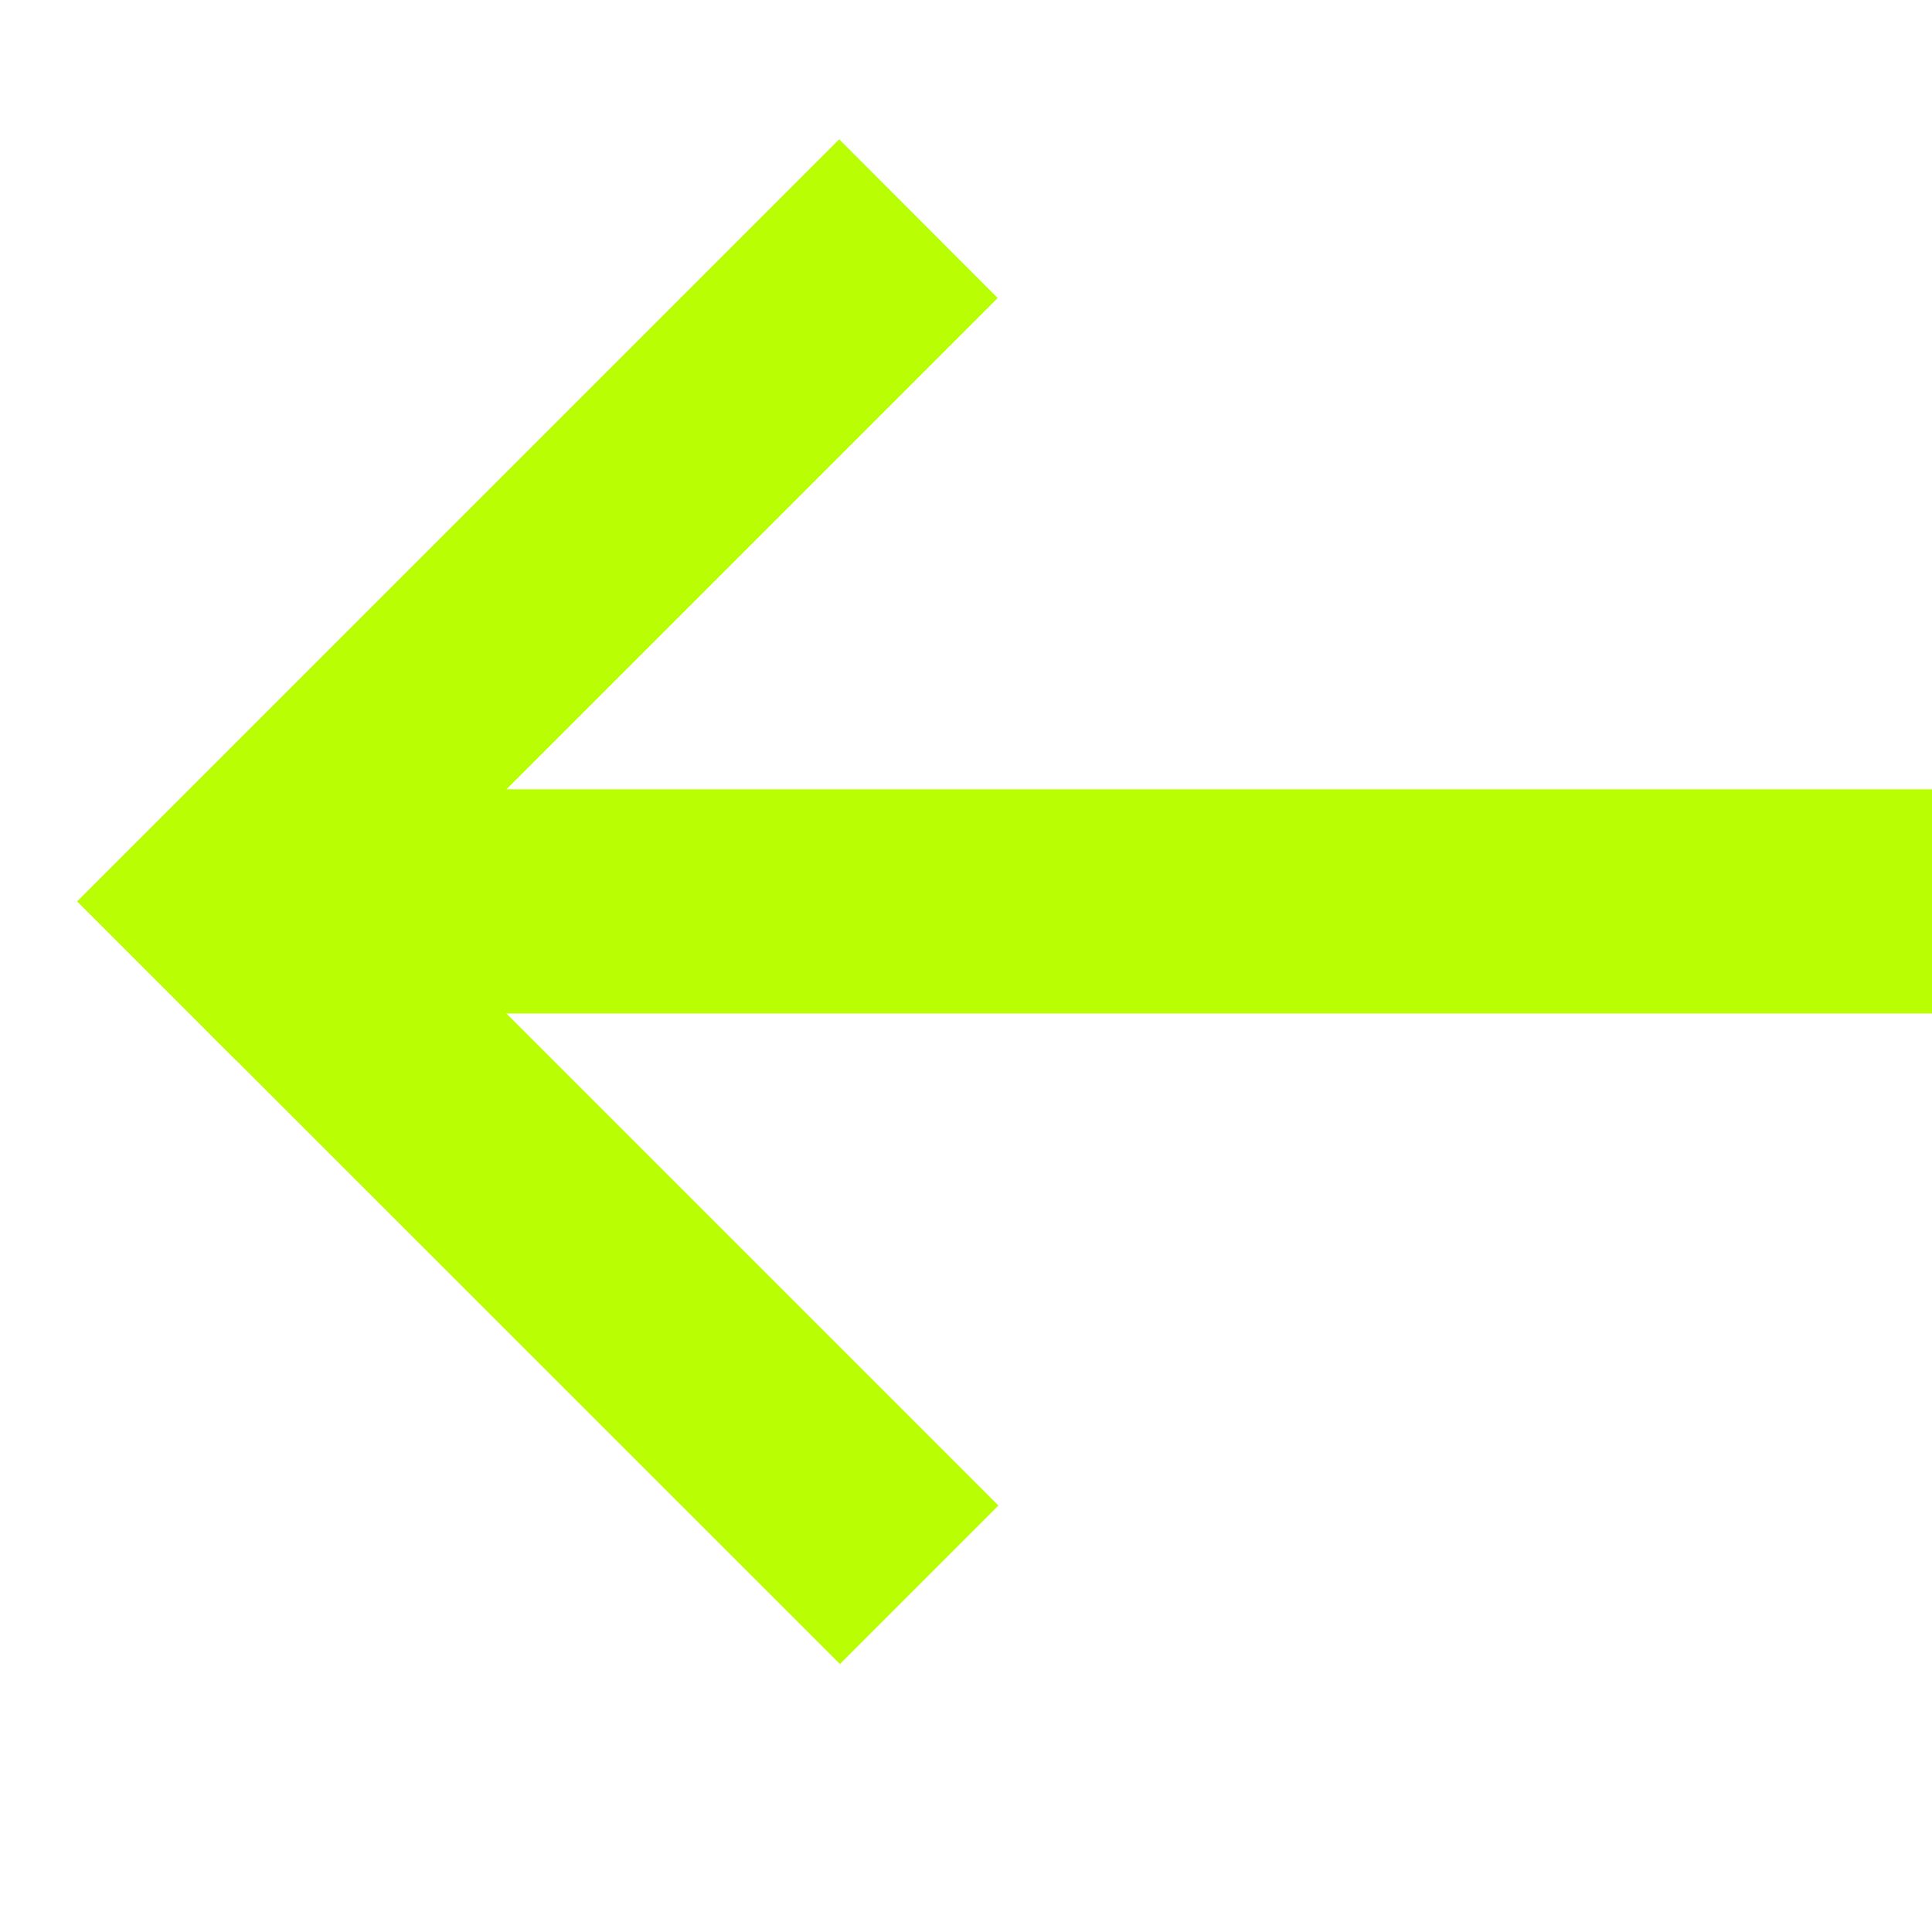 <svg width="16" height="16" viewBox="0 0 16 16" fill="none" xmlns="http://www.w3.org/2000/svg">
<g id="Frame" clip-path="url(#clip0_15_1811)">
<g id="Group 40499">
<path id="Vector" d="M8.267 12.468L6.956 13.779L1.952 8.776L1.951 8.777L0.64 7.465L4.246 3.859L6.048 2.057L6.95 1.155L8.261 2.468L3.264 7.465L5.563 9.764L7.366 11.567L8.267 12.468Z" fill="#BAFE03"/>
<path id="Vector_2" d="M2.123 6.538L16.03 6.538L16.03 8.392L2.123 8.392L2.123 6.538Z" fill="#BAFE03"/>
</g>
<g id="Frame_2" clip-path="url(#clip1_15_1811)">
<g id="Group 40499_2">
<path id="Vector_3" d="M8.267 12.468L6.956 13.779L1.952 8.776L1.951 8.777L0.64 7.465L4.246 3.859L6.048 2.057L6.95 1.155L8.261 2.468L3.264 7.465L5.563 9.764L7.366 11.567L8.267 12.468Z" fill="#BAFE03"/>
<path id="Vector_4" d="M2.123 6.538L16.03 6.538L16.03 8.392L2.123 8.392L2.123 6.538Z" fill="#BAFE03"/>
</g>
</g>
</g>
<defs>
<clipPath id="clip0_15_1811">
<rect width="16" height="16" fill="white"/>
</clipPath>
<clipPath id="clip1_15_1811">
<rect width="16" height="16" fill="white"/>
</clipPath>
</defs>
</svg>
